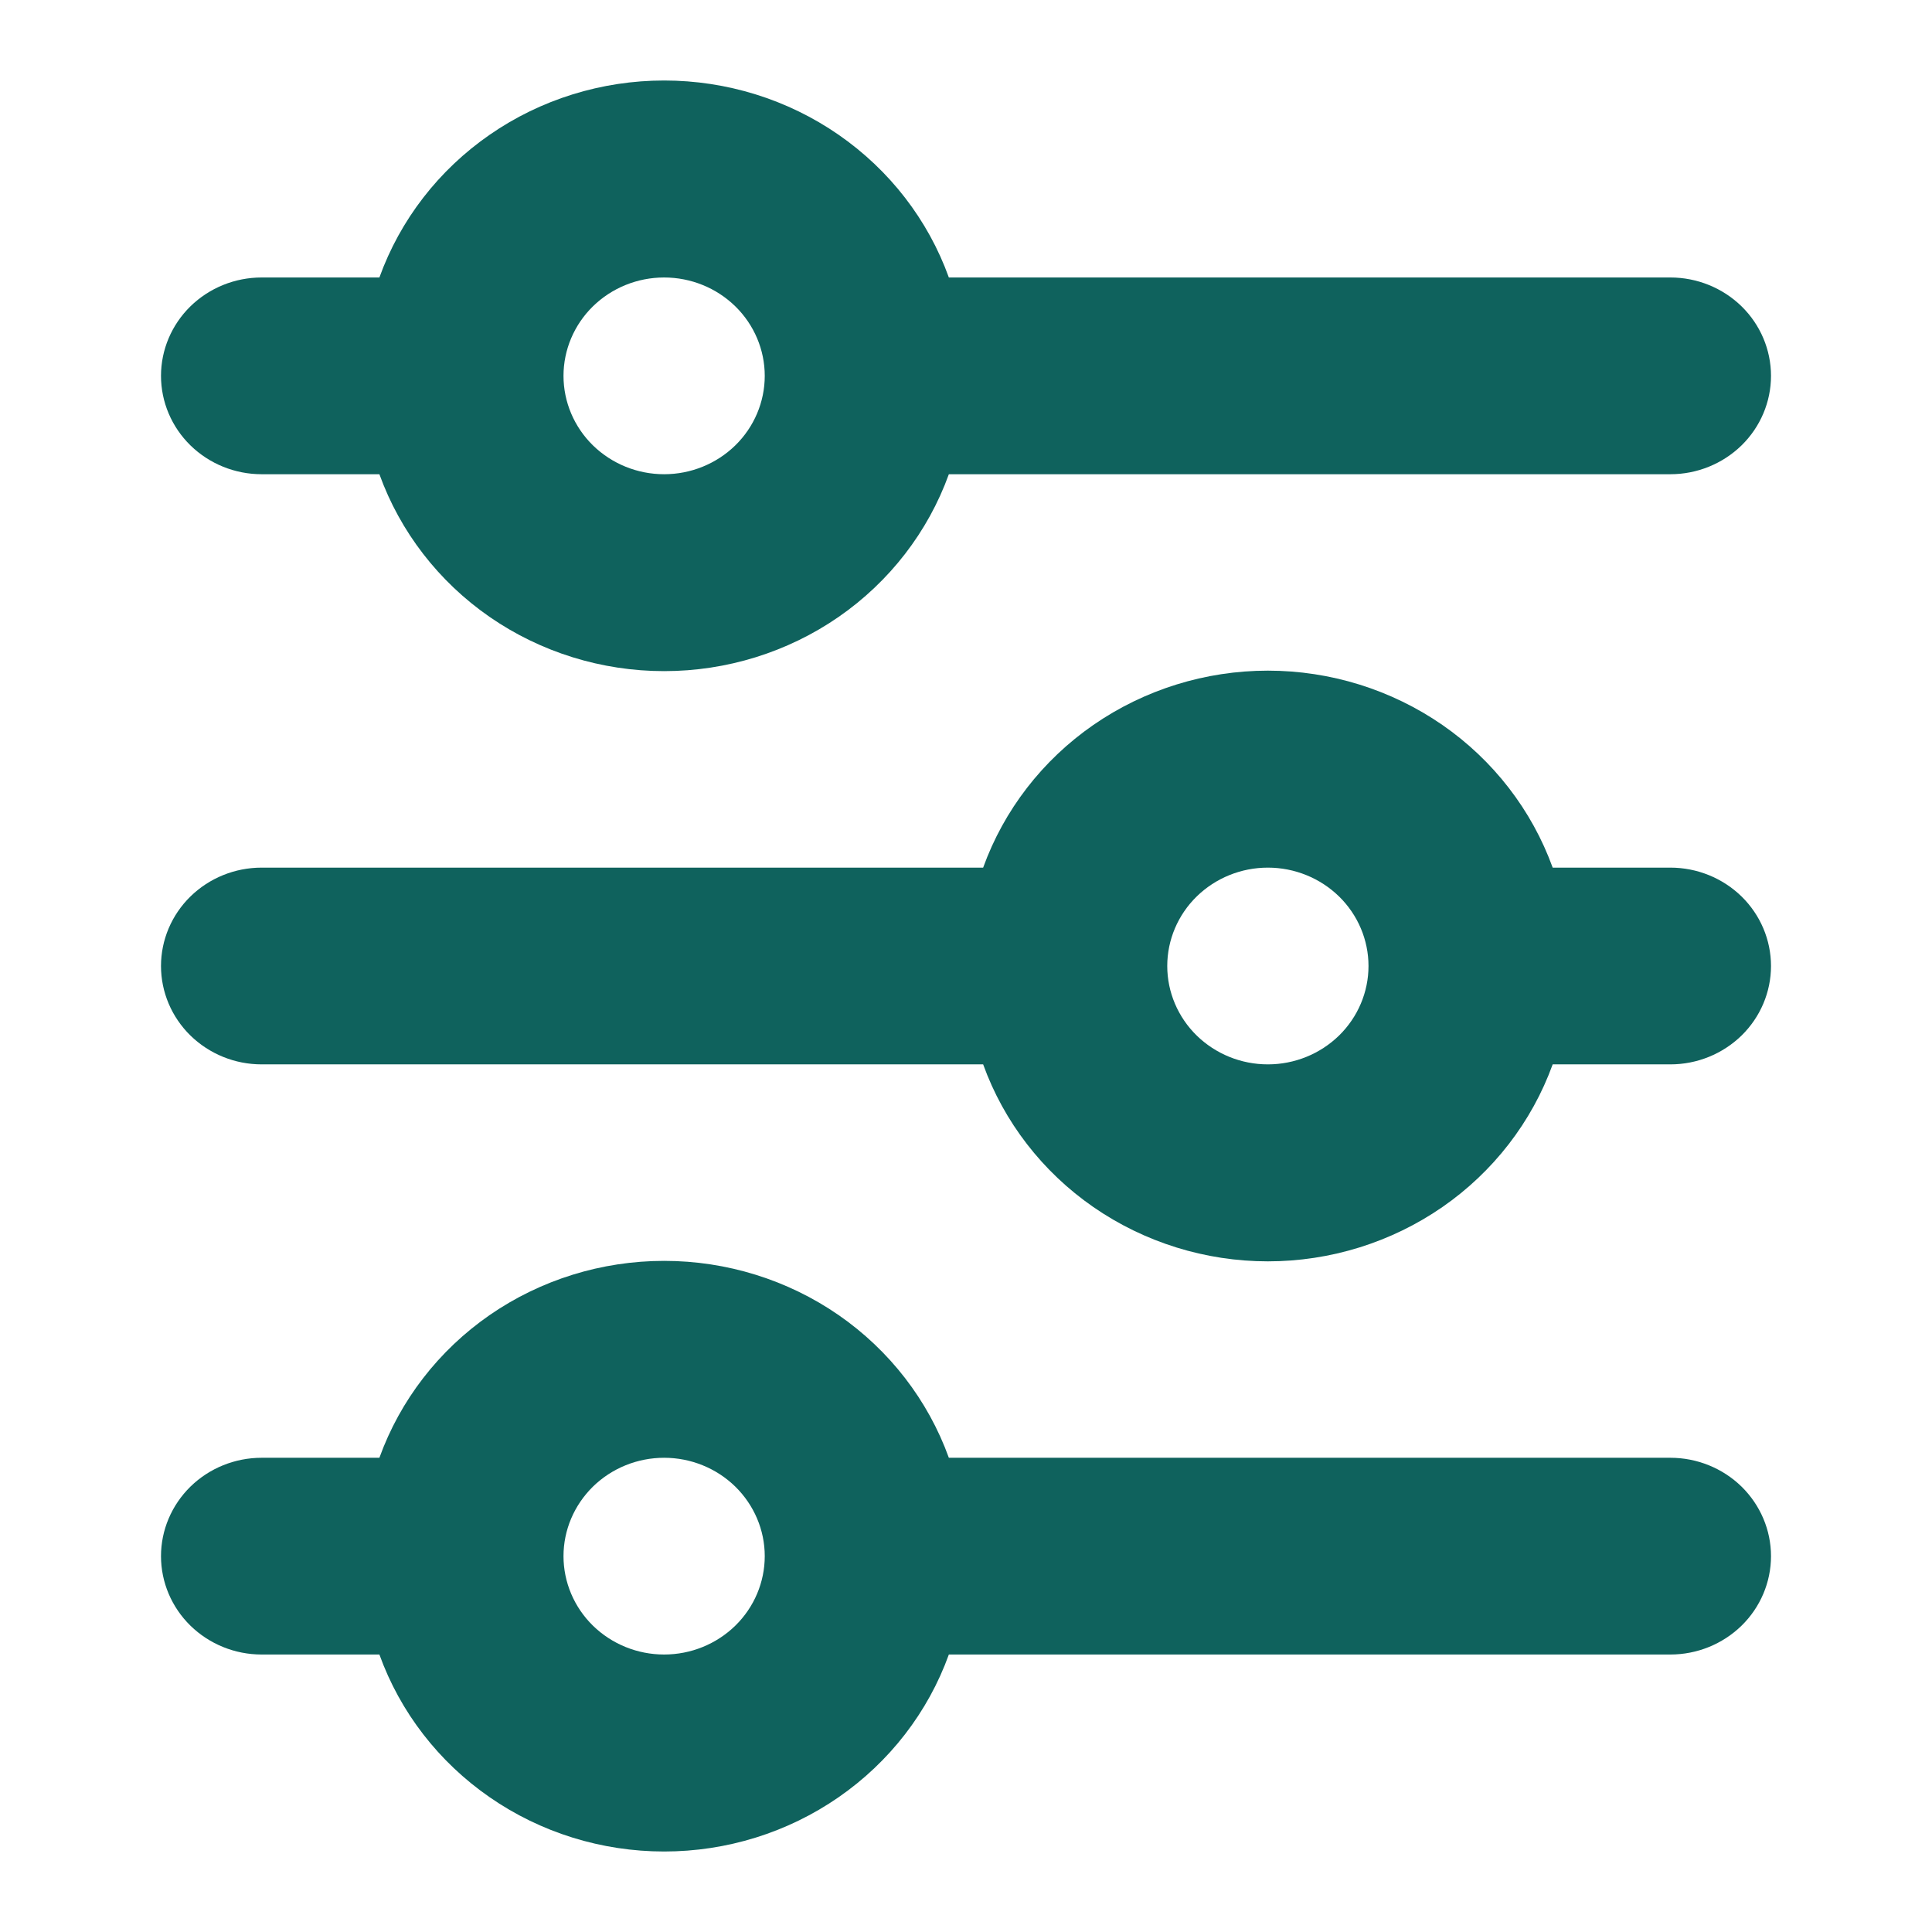 <svg width="24" height="24" viewBox="0 0 24 24" fill="none" xmlns="http://www.w3.org/2000/svg">
<path d="M8.25 3.447C7.918 3.447 7.601 3.576 7.366 3.805C7.132 4.034 7 4.345 7 4.669C7 4.993 7.132 5.304 7.366 5.533C7.601 5.762 7.918 5.891 8.25 5.891C8.582 5.891 8.899 5.762 9.134 5.533C9.368 5.304 9.5 4.993 9.5 4.669C9.5 4.345 9.368 4.034 9.134 3.805C8.899 3.576 8.582 3.447 8.25 3.447ZM4.713 3.447C4.971 2.731 5.45 2.112 6.083 1.674C6.717 1.235 7.474 1 8.25 1C9.026 1 9.783 1.235 10.417 1.674C11.05 2.112 11.529 2.731 11.787 3.447H20.75C21.081 3.447 21.399 3.576 21.634 3.805C21.868 4.034 22 4.345 22 4.669C22 4.993 21.868 5.304 21.634 5.533C21.399 5.762 21.081 5.891 20.75 5.891H11.787C11.529 6.606 11.05 7.226 10.417 7.664C9.783 8.102 9.026 8.337 8.25 8.337C7.474 8.337 6.717 8.102 6.083 7.664C5.45 7.226 4.971 6.606 4.713 5.891H3.25C2.918 5.891 2.601 5.762 2.366 5.533C2.132 5.304 2 4.993 2 4.669C2 4.345 2.132 4.034 2.366 3.805C2.601 3.576 2.918 3.447 3.25 3.447H4.713ZM15.75 10.778C15.418 10.778 15.101 10.907 14.866 11.136C14.632 11.365 14.5 11.676 14.5 12C14.5 12.324 14.632 12.635 14.866 12.864C15.101 13.093 15.418 13.222 15.75 13.222C16.081 13.222 16.399 13.093 16.634 12.864C16.868 12.635 17 12.324 17 12C17 11.676 16.868 11.365 16.634 11.136C16.399 10.907 16.081 10.778 15.75 10.778ZM12.213 10.778C12.471 10.063 12.95 9.443 13.583 9.005C14.217 8.567 14.974 8.331 15.75 8.331C16.526 8.331 17.283 8.567 17.917 9.005C18.55 9.443 19.029 10.063 19.288 10.778H20.75C21.081 10.778 21.399 10.907 21.634 11.136C21.868 11.365 22 11.676 22 12C22 12.324 21.868 12.635 21.634 12.864C21.399 13.093 21.081 13.222 20.75 13.222H19.288C19.029 13.937 18.55 14.557 17.917 14.995C17.283 15.433 16.526 15.669 15.75 15.669C14.974 15.669 14.217 15.433 13.583 14.995C12.95 14.557 12.471 13.937 12.213 13.222H3.25C2.918 13.222 2.601 13.093 2.366 12.864C2.132 12.635 2 12.324 2 12C2 11.676 2.132 11.365 2.366 11.136C2.601 10.907 2.918 10.778 3.25 10.778H12.213ZM8.25 18.109C7.918 18.109 7.601 18.238 7.366 18.467C7.132 18.697 7 19.007 7 19.331C7 19.655 7.132 19.966 7.366 20.195C7.601 20.424 7.918 20.553 8.25 20.553C8.582 20.553 8.899 20.424 9.134 20.195C9.368 19.966 9.5 19.655 9.5 19.331C9.5 19.007 9.368 18.697 9.134 18.467C8.899 18.238 8.582 18.109 8.25 18.109ZM4.713 18.109C4.971 17.394 5.45 16.774 6.083 16.336C6.717 15.898 7.474 15.663 8.25 15.663C9.026 15.663 9.783 15.898 10.417 16.336C11.05 16.774 11.529 17.394 11.787 18.109H20.75C21.081 18.109 21.399 18.238 21.634 18.467C21.868 18.697 22 19.007 22 19.331C22 19.655 21.868 19.966 21.634 20.195C21.399 20.424 21.081 20.553 20.75 20.553H11.787C11.529 21.269 11.05 21.888 10.417 22.326C9.783 22.765 9.026 23 8.25 23C7.474 23 6.717 22.765 6.083 22.326C5.45 21.888 4.971 21.269 4.713 20.553H3.25C2.918 20.553 2.601 20.424 2.366 20.195C2.132 19.966 2 19.655 2 19.331C2 19.007 2.132 18.697 2.366 18.467C2.601 18.238 2.918 18.109 3.25 18.109H4.713Z" fill="#0F625D"/>
</svg>
